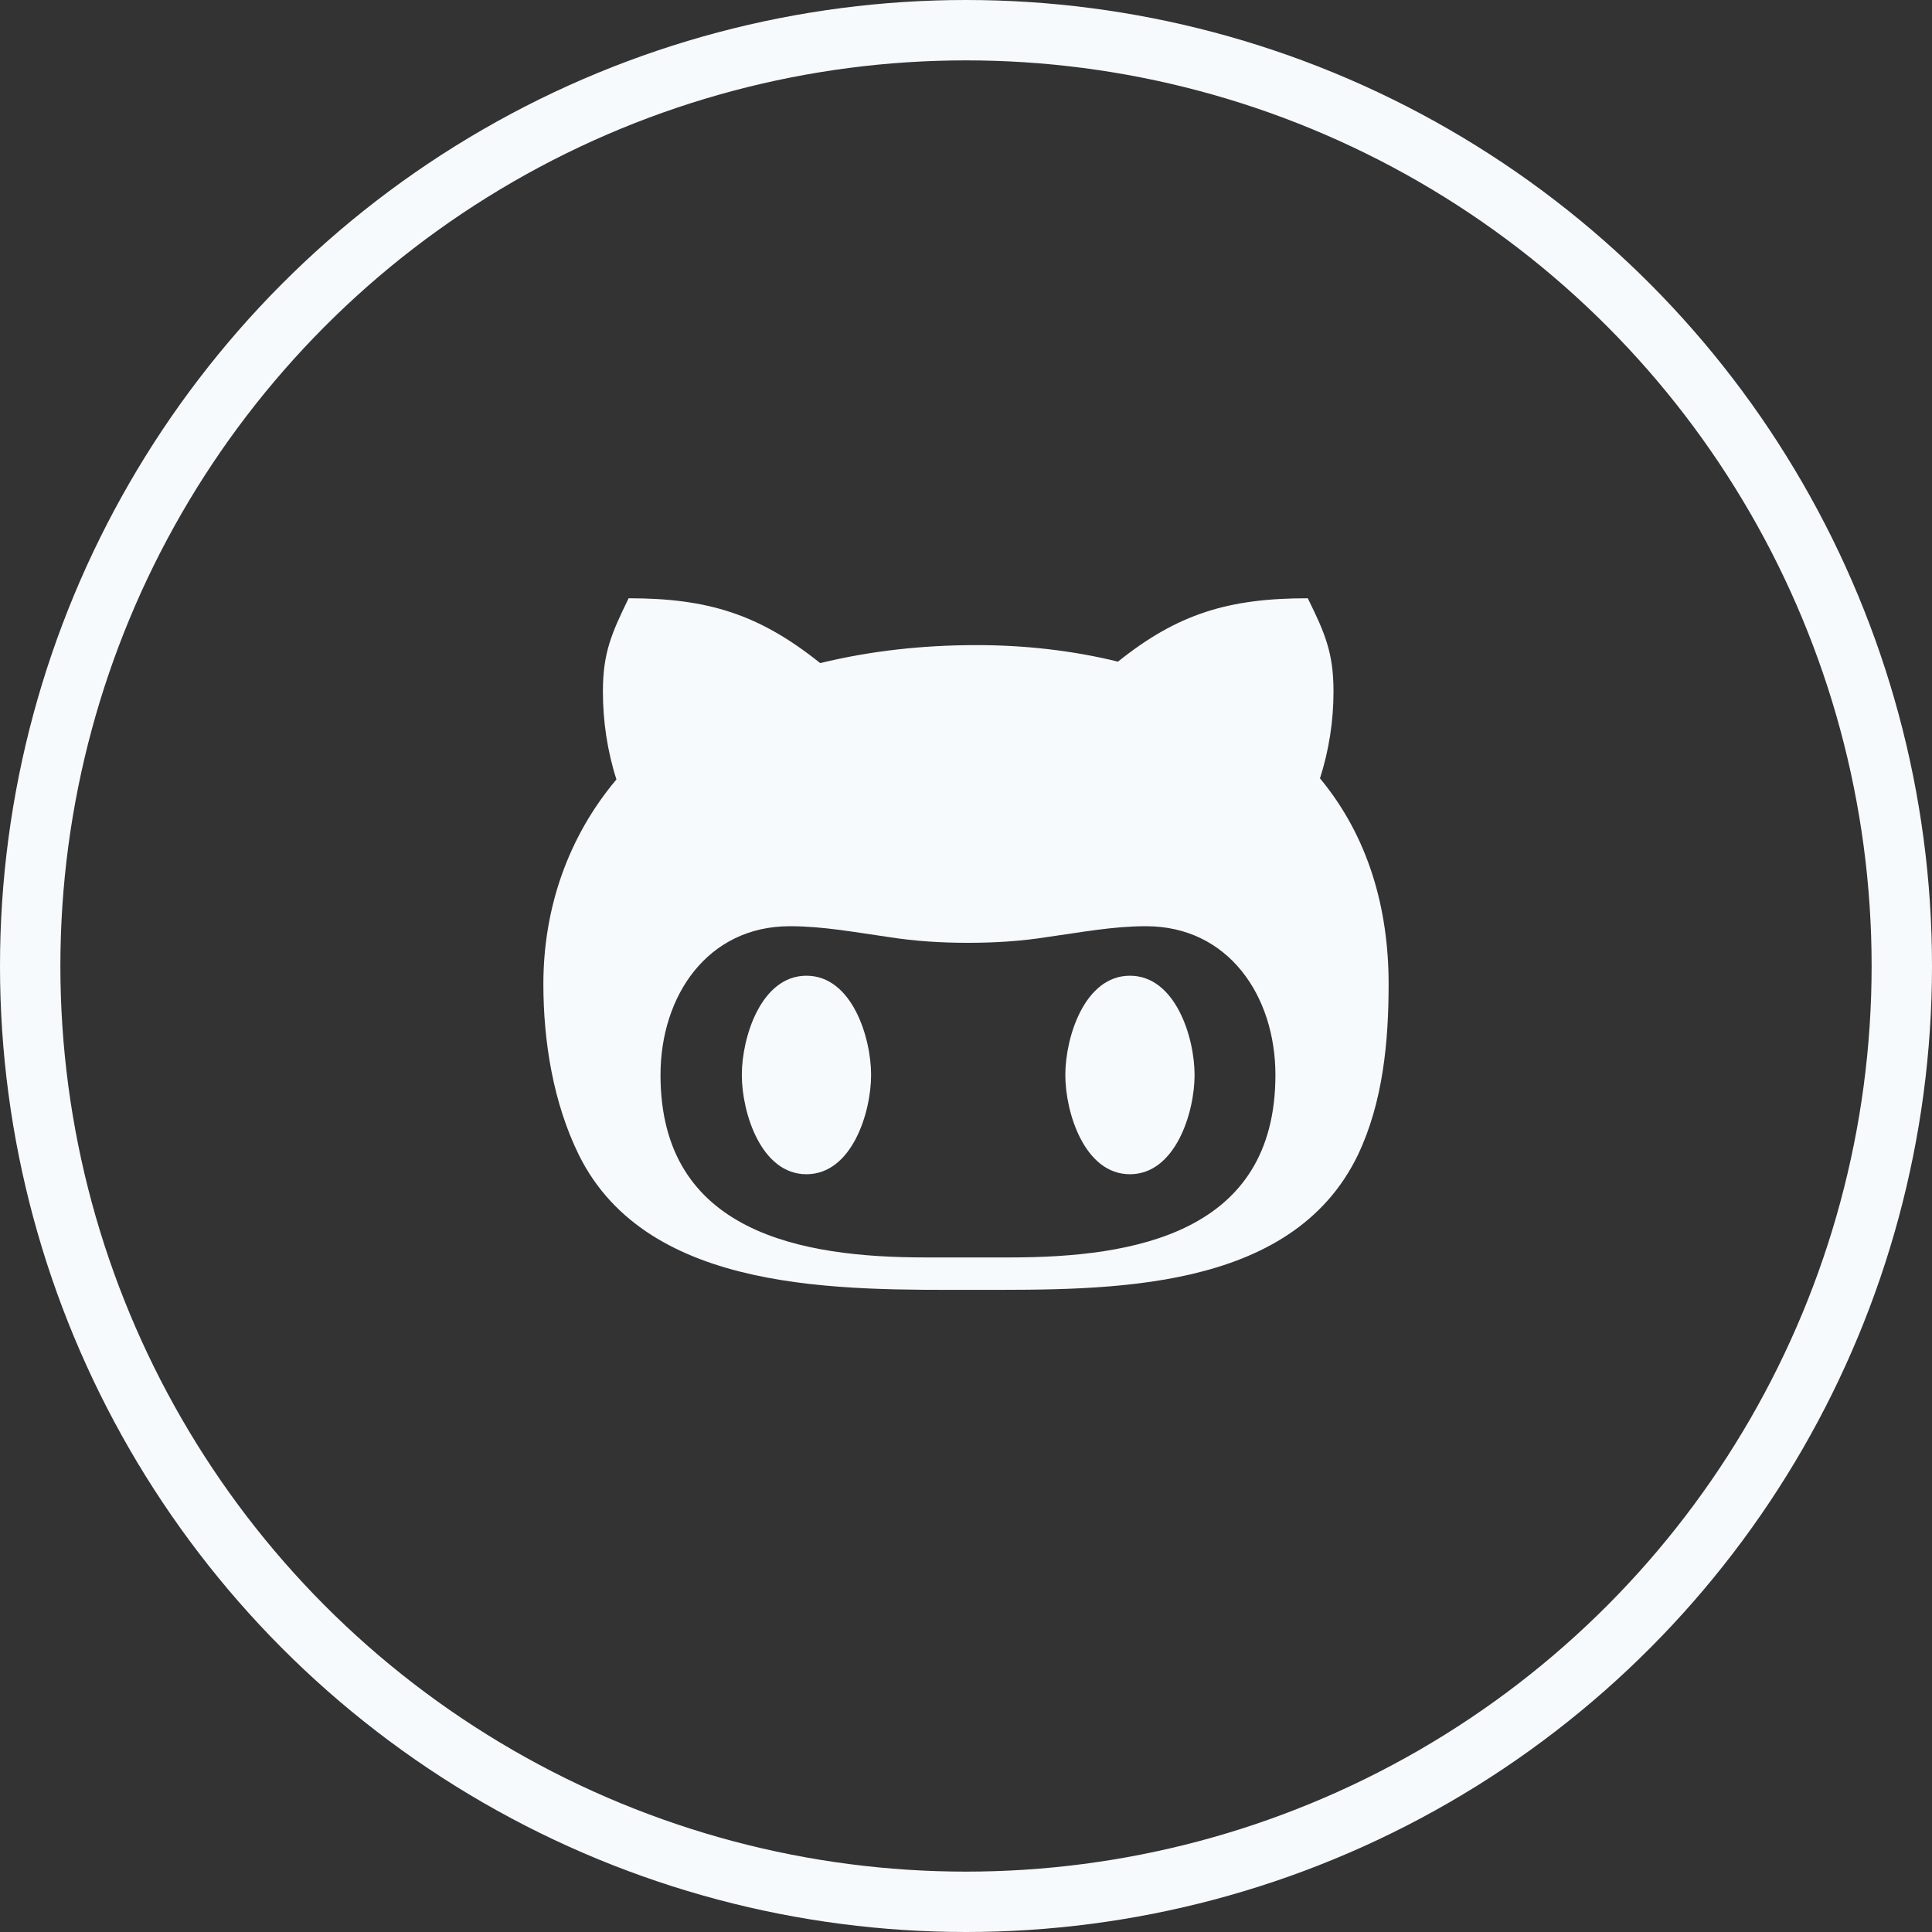 <svg width="32" height="32" viewBox="0 0 32 32" fill="none" xmlns="http://www.w3.org/2000/svg">
<rect x="0" y="0" width="32" height="32" fill="#333333" stroke="none"/>
<circle cx="16" cy="16" r="15.5" stroke="#F7FAFC"/>
<path d="M14.428 17.805C14.428 18.428 14.11 19.449 13.357 19.449C12.605 19.449 12.287 18.428 12.287 17.805C12.287 17.181 12.605 16.161 13.357 16.161C14.11 16.161 14.428 17.181 14.428 17.805ZM23 16.299C23 17.25 22.907 18.258 22.49 19.132C21.384 21.417 18.345 21.364 16.169 21.364C13.958 21.364 10.738 21.444 9.589 19.132C9.163 18.267 9 17.25 9 16.299C9 15.049 9.405 13.867 10.21 12.91C10.059 12.439 9.986 11.944 9.986 11.454C9.986 10.813 10.129 10.491 10.412 9.909C11.733 9.909 12.579 10.178 13.585 10.983C14.431 10.777 15.3 10.685 16.172 10.685C16.96 10.685 17.753 10.771 18.517 10.959C19.509 10.163 20.355 9.909 21.661 9.909C21.947 10.491 22.087 10.813 22.087 11.454C22.087 11.944 22.011 12.43 21.863 12.892C22.665 13.858 23 15.049 23 16.299ZM21.125 17.805C21.125 16.495 20.346 15.341 18.981 15.341C18.43 15.341 17.902 15.443 17.348 15.52C16.913 15.589 16.478 15.616 16.032 15.616C15.589 15.616 15.154 15.589 14.717 15.52C14.171 15.443 13.637 15.341 13.083 15.341C11.718 15.341 10.94 16.495 10.94 17.805C10.94 20.424 13.285 20.827 15.326 20.827H16.732C18.782 20.827 21.125 20.427 21.125 17.805ZM18.715 16.161C17.963 16.161 17.645 17.181 17.645 17.805C17.645 18.428 17.963 19.449 18.715 19.449C19.468 19.449 19.786 18.428 19.786 17.805C19.786 17.181 19.468 16.161 18.715 16.161Z" fill="#F7FAFC"/>
</svg>

